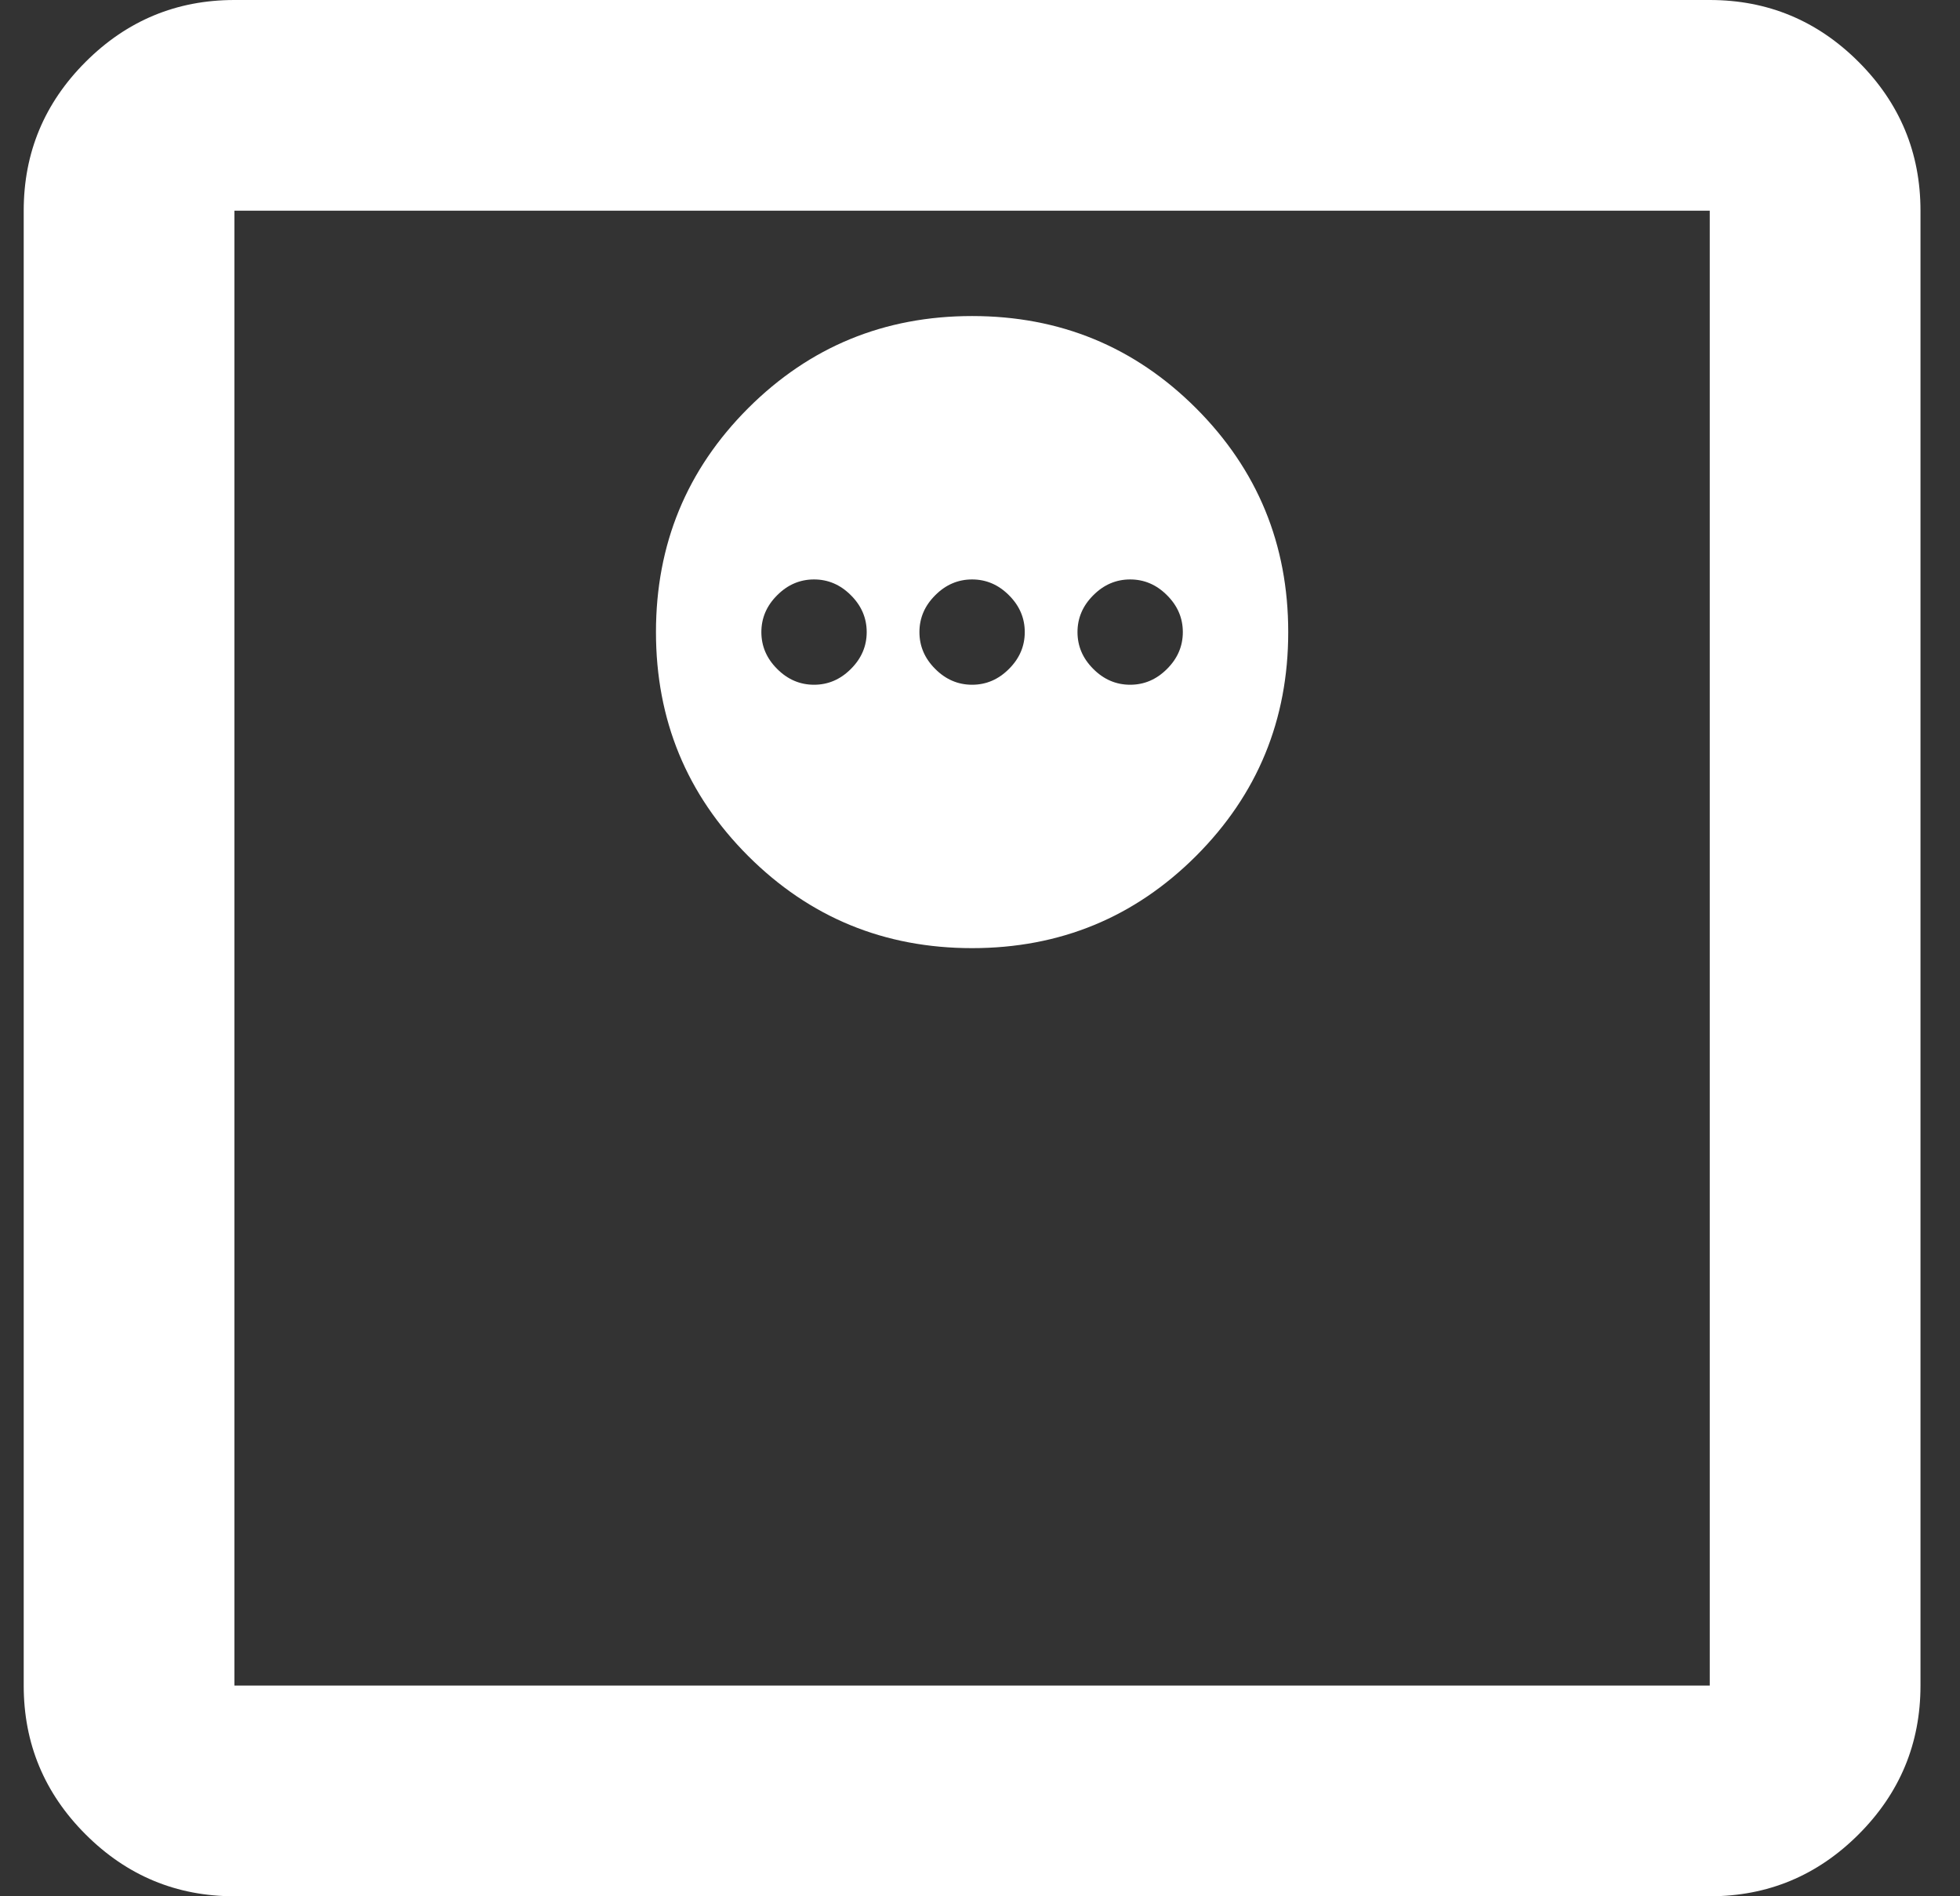 <svg width="31" height="30" viewBox="0 0 31 30" fill="none" xmlns="http://www.w3.org/2000/svg">
<rect x="0" y="0" width="31" height="30" fill="#333333" stroke="none"/>
<path d="M15.375 15C16.764 15 17.944 14.514 18.917 13.542C19.889 12.569 20.375 11.389 20.375 10C20.375 8.611 19.889 7.431 18.917 6.458C17.944 5.486 16.764 5 15.375 5C13.986 5 12.806 5.486 11.833 6.458C10.861 7.431 10.375 8.611 10.375 10C10.375 11.389 10.861 12.569 11.833 13.542C12.806 14.514 13.986 15 15.375 15ZM12.875 10.833C12.653 10.833 12.458 10.75 12.292 10.583C12.125 10.417 12.042 10.222 12.042 10C12.042 9.778 12.125 9.583 12.292 9.417C12.458 9.25 12.653 9.167 12.875 9.167C13.097 9.167 13.292 9.25 13.458 9.417C13.625 9.583 13.708 9.778 13.708 10C13.708 10.222 13.625 10.417 13.458 10.583C13.292 10.75 13.097 10.833 12.875 10.833ZM15.375 10.833C15.153 10.833 14.958 10.75 14.792 10.583C14.625 10.417 14.542 10.222 14.542 10C14.542 9.778 14.625 9.583 14.792 9.417C14.958 9.25 15.153 9.167 15.375 9.167C15.597 9.167 15.792 9.25 15.958 9.417C16.125 9.583 16.208 9.778 16.208 10C16.208 10.222 16.125 10.417 15.958 10.583C15.792 10.75 15.597 10.833 15.375 10.833ZM17.875 10.833C17.653 10.833 17.458 10.75 17.292 10.583C17.125 10.417 17.042 10.222 17.042 10C17.042 9.778 17.125 9.583 17.292 9.417C17.458 9.25 17.653 9.167 17.875 9.167C18.097 9.167 18.292 9.25 18.458 9.417C18.625 9.583 18.708 9.778 18.708 10C18.708 10.222 18.625 10.417 18.458 10.583C18.292 10.75 18.097 10.833 17.875 10.833ZM3.708 30C2.792 30 2.007 29.674 1.354 29.021C0.701 28.368 0.375 27.583 0.375 26.667V3.333C0.375 2.417 0.701 1.632 1.354 0.979C2.007 0.326 2.792 0 3.708 0H27.042C27.958 0 28.743 0.326 29.396 0.979C30.049 1.632 30.375 2.417 30.375 3.333V26.667C30.375 27.583 30.049 28.368 29.396 29.021C28.743 29.674 27.958 30 27.042 30H3.708ZM3.708 26.667H27.042V3.333H3.708V26.667Z" fill="white"/>
</svg>
